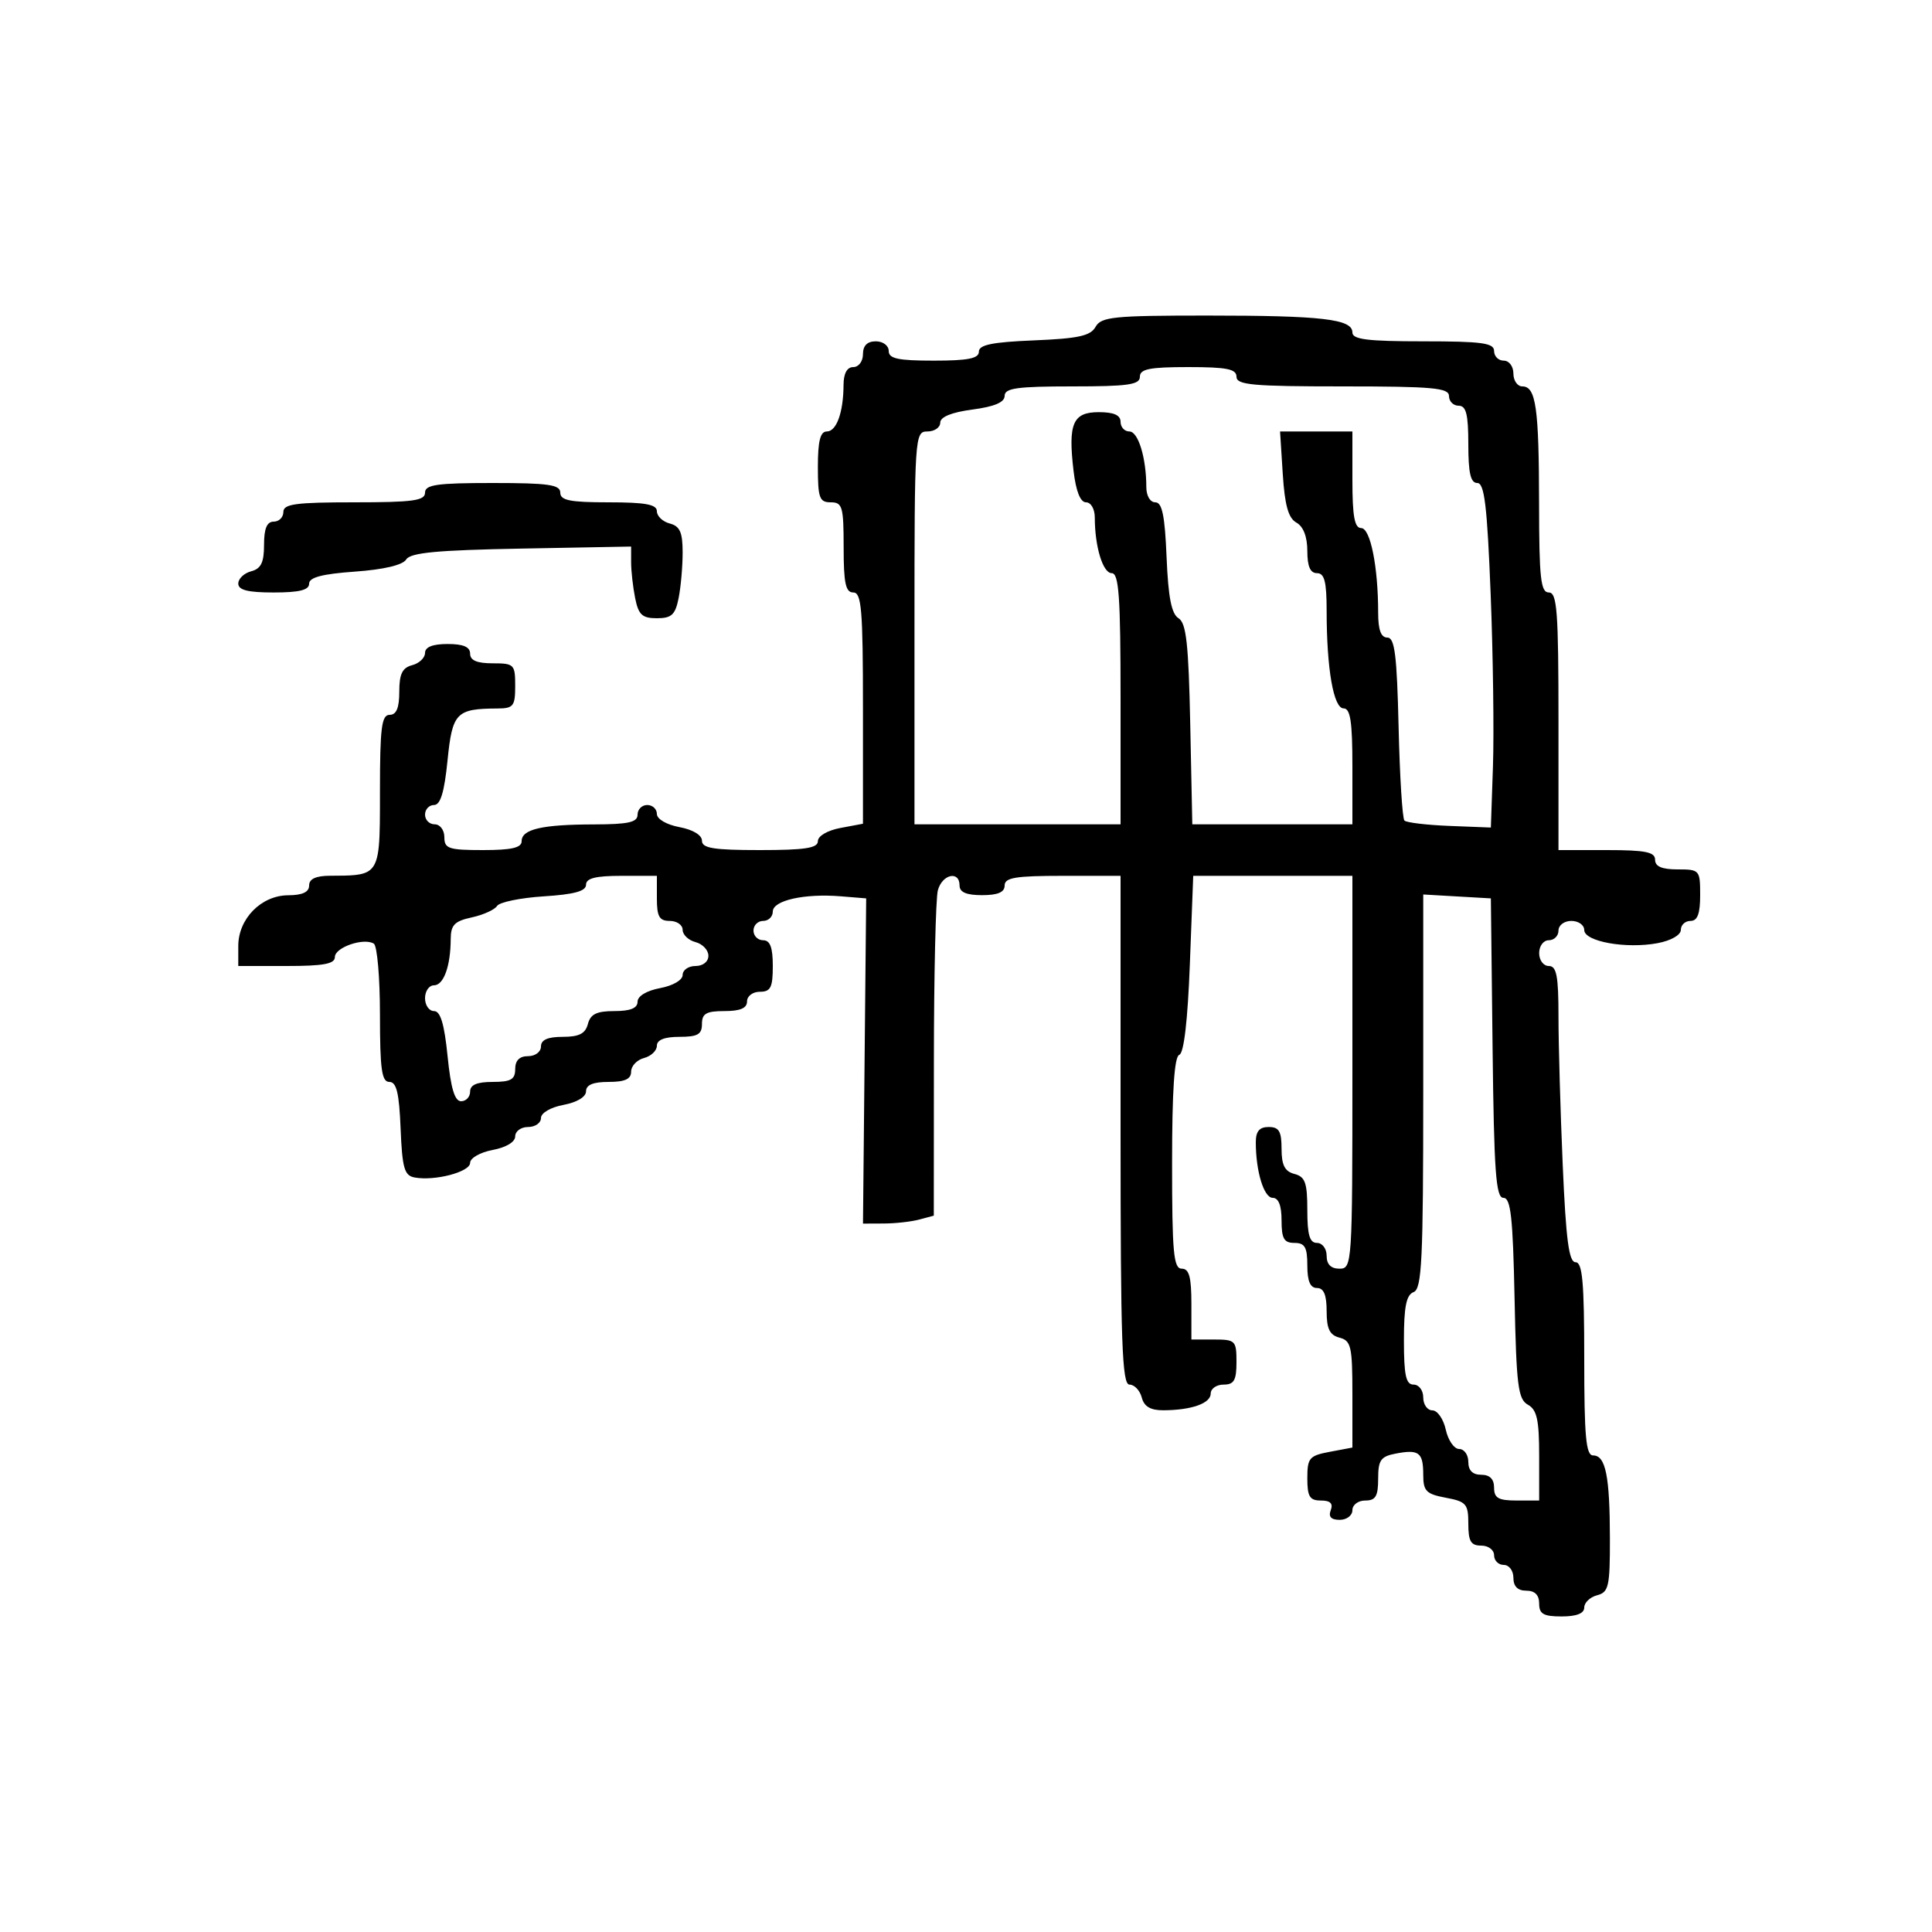<svg xmlns="http://www.w3.org/2000/svg" width="300" height="300" viewBox="0 0 300 300" version="1.1">
  <defs/>
  <path d="M170.12,50.75 C170.99,49.195 172.917,49 187.425,49 C205.321,49 210,49.544 210,51.625 C210,52.708 212.333,53 221,53 C230.111,53 232,53.258 232,54.5 C232,55.325 232.675,56 233.5,56 C234.333,56 235,56.889 235,58 C235,59.1 235.623,60 236.383,60 C238.5,60 238.972,63.304 238.986,78.25 C238.998,89.799 239.24,92 240.5,92 C241.783,92 242,94.889 242,112 L242,132 L249.5,132 C255.5,132 257,132.3 257,133.5 C257,134.548 258.056,135 260.5,135 C263.917,135 264,135.095 264,139 C264,141.889 263.583,143 262.5,143 C261.675,143 261,143.625 261,144.389 C261,145.193 259.476,146.063 257.381,146.456 C252.501,147.372 246,146.204 246,144.412 C246,143.635 245.1,143 244,143 C242.889,143 242,143.667 242,144.5 C242,145.325 241.325,146 240.5,146 C239.667,146 239,146.889 239,148 C239,149.111 239.667,150 240.5,150 C241.706,150 242,151.538 242,157.841 C242,162.154 242.295,172.504 242.656,180.841 C243.163,192.541 243.619,196 244.656,196 C245.722,196 246,199.108 246,211 C246,223.105 246.267,226 247.383,226 C249.322,226 249.971,229.199 249.986,238.844 C249.999,246.352 249.8,247.24 248,247.71 C246.9,247.998 246,248.856 246,249.617 C246,250.531 244.813,251 242.5,251 C239.667,251 239,250.619 239,249 C239,247.667 238.333,247 237,247 C235.667,247 235,246.333 235,245 C235,243.889 234.333,243 233.5,243 C232.675,243 232,242.325 232,241.5 C232,240.667 231.111,240 230,240 C228.393,240 228,239.333 228,236.611 C228,233.53 227.682,233.163 224.5,232.566 C221.457,231.995 221,231.531 221,229.014 C221,225.535 220.339,225.021 216.744,225.709 C214.396,226.157 214,226.721 214,229.617 C214,232.333 213.606,233 212,233 C210.889,233 210,233.667 210,234.5 C210,235.325 209.115,236 208.031,236 C206.692,236 206.247,235.52 206.638,234.5 C207.038,233.459 206.569,233 205.107,233 C203.371,233 203,232.392 203,229.545 C203,226.389 203.302,226.034 206.5,225.434 L210,224.777 L210,216.505 C210,209.074 209.797,208.18 208,207.71 C206.468,207.31 206,206.346 206,203.594 C206,201.066 205.555,200 204.5,200 C203.452,200 203,198.944 203,196.5 C203,193.667 202.619,193 201,193 C199.381,193 199,192.333 199,189.5 C199,187.197 198.53,186 197.625,186 C196.254,186 195,181.88 195,177.375 C195,175.667 195.561,175 197,175 C198.606,175 199,175.667 199,178.383 C199,180.926 199.497,181.897 201,182.29 C202.67,182.726 203,183.654 203,187.906 C203,191.767 203.363,193 204.5,193 C205.333,193 206,193.889 206,195 C206,196.333 206.667,197 208,197 C209.956,197 210,196.333 210,166.5 L210,136 L185.284,136 L184.76,149.71 C184.425,158.499 183.836,163.555 183.119,163.794 C182.354,164.049 182,169.367 182,180.583 C182,194.509 182.228,197 183.5,197 C184.652,197 185,198.278 185,202.5 L185,208 L188.5,208 C191.833,208 192,208.167 192,211.5 C192,214.333 191.619,215 190,215 C188.9,215 188,215.623 188,216.383 C188,217.911 185.026,218.965 180.656,218.986 C178.647,218.996 177.659,218.413 177.29,217 C177.002,215.9 176.144,215 175.383,215 C174.229,215 174,208.464 174,175.5 L174,136 L165,136 C157.667,136 156,136.278 156,137.5 C156,138.548 154.944,139 152.5,139 C150.056,139 149,138.548 149,137.5 C149,135.146 146.301,135.747 145.63,138.25 C145.299,139.488 145.021,151.36 145.014,164.633 L145,188.767 L142.75,189.37 C141.512,189.701 139.038,189.979 137.252,189.986 L134.004,190 L134.5,139.5 L130.544,139.177 C124.903,138.717 120,139.818 120,141.545 C120,142.345 119.325,143 118.5,143 C117.675,143 117,143.675 117,144.5 C117,145.325 117.675,146 118.5,146 C119.583,146 120,147.111 120,150 C120,153.333 119.667,154 118,154 C116.889,154 116,154.667 116,155.5 C116,156.548 114.944,157 112.5,157 C109.667,157 109,157.381 109,159 C109,160.619 108.333,161 105.5,161 C103.187,161 102,161.469 102,162.383 C102,163.144 101.1,164.002 100,164.29 C98.9,164.577 98,165.53 98,166.406 C98,167.561 97.036,168 94.5,168 C92.104,168 91,168.459 91,169.455 C91,170.325 89.595,171.173 87.5,171.566 C85.495,171.942 84,172.816 84,173.611 C84,174.375 83.1,175 82,175 C80.9,175 80,175.655 80,176.455 C80,177.325 78.595,178.173 76.5,178.566 C74.563,178.929 73,179.822 73,180.566 C73,181.984 67.482,183.43 64.35,182.832 C62.787,182.534 62.454,181.356 62.206,175.239 C61.981,169.702 61.57,168 60.456,168 C59.274,168 59,166.034 59,157.559 C59,151.816 58.571,146.853 58.046,146.528 C56.484,145.563 52,147.105 52,148.608 C52,149.674 50.24,150 44.5,150 L37,150 L37,146.891 C37,142.66 40.563,139.04 44.75,139.017 C46.965,139.006 48,138.522 48,137.5 C48,136.477 49.034,135.996 51.25,135.986 C54.51,135.972 56.399,135.992 57.493,135.069 C59.032,133.771 59,130.612 59,122.883 C59,112.987 59.251,111 60.5,111 C61.555,111 62,109.934 62,107.406 C62,104.654 62.468,103.69 64,103.29 C65.1,103.002 66,102.144 66,101.383 C66,100.469 67.187,100 69.5,100 C71.944,100 73,100.452 73,101.5 C73,102.548 74.056,103 76.5,103 C79.833,103 80,103.167 80,106.5 C80,109.648 79.724,110.001 77.25,110.014 C70.824,110.046 70.238,110.656 69.491,118.093 C68.997,123.012 68.395,125 67.399,125 C66.629,125 66,125.675 66,126.5 C66,127.325 66.675,128 67.5,128 C68.333,128 69,128.889 69,130 C69,131.778 69.667,132 75,132 C79.442,132 81,131.641 81,130.617 C81,128.759 84.152,128.03 92.25,128.014 C97.577,128.003 99,127.684 99,126.5 C99,125.675 99.675,125 100.5,125 C101.325,125 102,125.625 102,126.389 C102,127.184 103.495,128.058 105.5,128.434 C107.595,128.827 109,129.675 109,130.545 C109,131.71 110.791,132 118,132 C125.013,132 127,131.693 127,130.611 C127,129.816 128.495,128.942 130.5,128.566 L134,127.909 L134,109.955 C134,94.662 133.778,92 132.5,92 C131.31,92 131,90.556 131,85 C131,78.667 130.81,78 129,78 C127.242,78 127,77.333 127,72.5 C127,68.484 127.373,67 128.383,67 C129.899,67 130.965,64.032 130.986,59.75 C130.995,57.978 131.534,57 132.5,57 C133.333,57 134,56.111 134,55 C134,53.667 134.667,53 136,53 C137.111,53 138,53.667 138,54.5 C138,55.69 139.444,56 145,56 C150.327,56 152,55.666 152,54.603 C152,53.542 154.067,53.12 160.57,52.853 C167.454,52.569 169.333,52.156 170.12,50.75 Z M177,58.5 C177,59.738 175.167,60 166.5,60 C157.943,60 156,60.271 156,61.466 C156,62.469 154.424,63.14 151,63.594 C147.754,64.025 146,64.739 146,65.629 C146,66.383 145.1,67 144,67 C142.044,67 142,67.667 142,97.5 L142,128 L174,128 L174,108.5 C174,92.621 173.745,89 172.625,89 C171.254,89 170,84.88 170,80.375 C170,79.039 169.405,78 168.639,78 C167.757,78 167.076,76.286 166.701,73.122 C165.83,65.765 166.587,64 170.617,64 C172.957,64 174,64.462 174,65.5 C174,66.325 174.619,67 175.375,67 C176.746,67 178,71.12 178,75.625 C178,76.992 178.593,78 179.397,78 C180.457,78 180.88,80.062 181.147,86.537 C181.404,92.759 181.907,95.324 183,95.998 C184.205,96.742 184.563,99.975 184.82,112.462 L185.141,128 L210,128 L210,119 C210,112.065 209.687,110 208.636,110 C207.07,110 206,103.854 206,94.86 C206,90.318 205.663,89 204.5,89 C203.456,89 203,87.95 203,85.55 C203,83.345 202.388,81.757 201.304,81.15 C200.055,80.451 199.497,78.462 199.187,73.6 L198.767,67 L210,67 L210,74.5 C210,80.168 210.333,82 211.364,82 C212.795,82 214,88.007 214,95.14 C214,97.813 214.438,99 215.424,99 C216.573,99 216.912,101.694 217.174,112.92 C217.353,120.575 217.761,127.099 218.081,127.417 C218.401,127.735 221.551,128.109 225.081,128.248 L231.5,128.5 L231.826,119 C232.005,113.775 231.844,101.737 231.468,92.25 C230.924,78.502 230.502,75 229.393,75 C228.357,75 228,73.461 228,69 C228,64.333 227.667,63 226.5,63 C225.675,63 225,62.325 225,61.5 C225,60.227 222.5,60 208.5,60 C194.5,60 192,59.773 192,58.5 C192,57.3 190.5,57 184.5,57 C178.5,57 177,57.3 177,58.5 Z M221,169.479 C221,195.742 220.788,200.144 219.5,200.638 C218.367,201.073 218,202.902 218,208.107 C218,213.567 218.312,215 219.5,215 C220.333,215 221,215.889 221,217 C221,218.1 221.639,219 222.421,219 C223.202,219 224.138,220.35 224.5,222 C224.862,223.65 225.798,225 226.579,225 C227.361,225 228,225.9 228,227 C228,228.333 228.667,229 230,229 C231.333,229 232,229.667 232,231 C232,232.619 232.667,233 235.5,233 L239,233 L239,226.05 C239,220.469 238.655,218.907 237.25,218.122 C235.723,217.269 235.459,215.159 235.18,201.572 C234.921,188.984 234.589,186 233.448,186 C232.281,186 231.99,181.973 231.768,162.75 L231.5,139.5 L226.25,139.198 L221,138.895 Z M91,137.384 C91,138.379 89.156,138.884 84.432,139.185 C80.819,139.415 77.556,140.086 77.182,140.676 C76.807,141.266 75.037,142.066 73.25,142.454 C70.576,143.034 69.998,143.632 69.986,145.829 C69.965,150.037 68.889,153 67.383,153 C66.623,153 66,153.9 66,155 C66,156.1 66.629,157 67.399,157 C68.396,157 68.998,159.005 69.5,164 C70.002,168.995 70.604,171 71.601,171 C72.371,171 73,170.325 73,169.5 C73,168.452 74.056,168 76.5,168 C79.333,168 80,167.619 80,166 C80,164.667 80.667,164 82,164 C83.111,164 84,163.333 84,162.5 C84,161.462 85.043,161 87.383,161 C89.926,161 90.897,160.503 91.29,159 C91.69,157.468 92.654,157 95.406,157 C97.884,157 99,156.548 99,155.545 C99,154.675 100.405,153.827 102.5,153.434 C104.505,153.058 106,152.184 106,151.389 C106,150.625 106.9,150 108,150 C109.163,150 110,149.333 110,148.406 C110,147.53 109.1,146.577 108,146.29 C106.9,146.002 106,145.144 106,144.383 C106,143.623 105.1,143 104,143 C102.381,143 102,142.333 102,139.5 L102,136 L96.5,136 C92.484,136 91,136.373 91,137.384 Z M66,76.5 C66,75.262 67.833,75 76.5,75 C85.167,75 87,75.262 87,76.5 C87,77.7 88.5,78 94.5,78 C100.219,78 102,78.329 102,79.383 C102,80.144 102.9,81.002 104,81.29 C105.576,81.702 106,82.654 106,85.781 C106,87.964 105.719,91.156 105.375,92.875 C104.857,95.466 104.28,96 102,96 C99.72,96 99.143,95.466 98.625,92.875 C98.281,91.156 98,88.652 98,87.309 L98,84.868 L80.962,85.184 C67.843,85.427 63.728,85.816 63.075,86.875 C62.54,87.744 59.605,88.438 55.113,88.76 C50.017,89.124 48,89.656 48,90.634 C48,91.623 46.482,92 42.5,92 C38.484,92 37,91.627 37,90.617 C37,89.856 37.9,88.998 39,88.71 C40.532,88.31 41,87.346 41,84.594 C41,82.066 41.445,81 42.5,81 C43.325,81 44,80.325 44,79.5 C44,78.258 45.889,78 55,78 C64.111,78 66,77.742 66,76.5 Z"/>
</svg>

